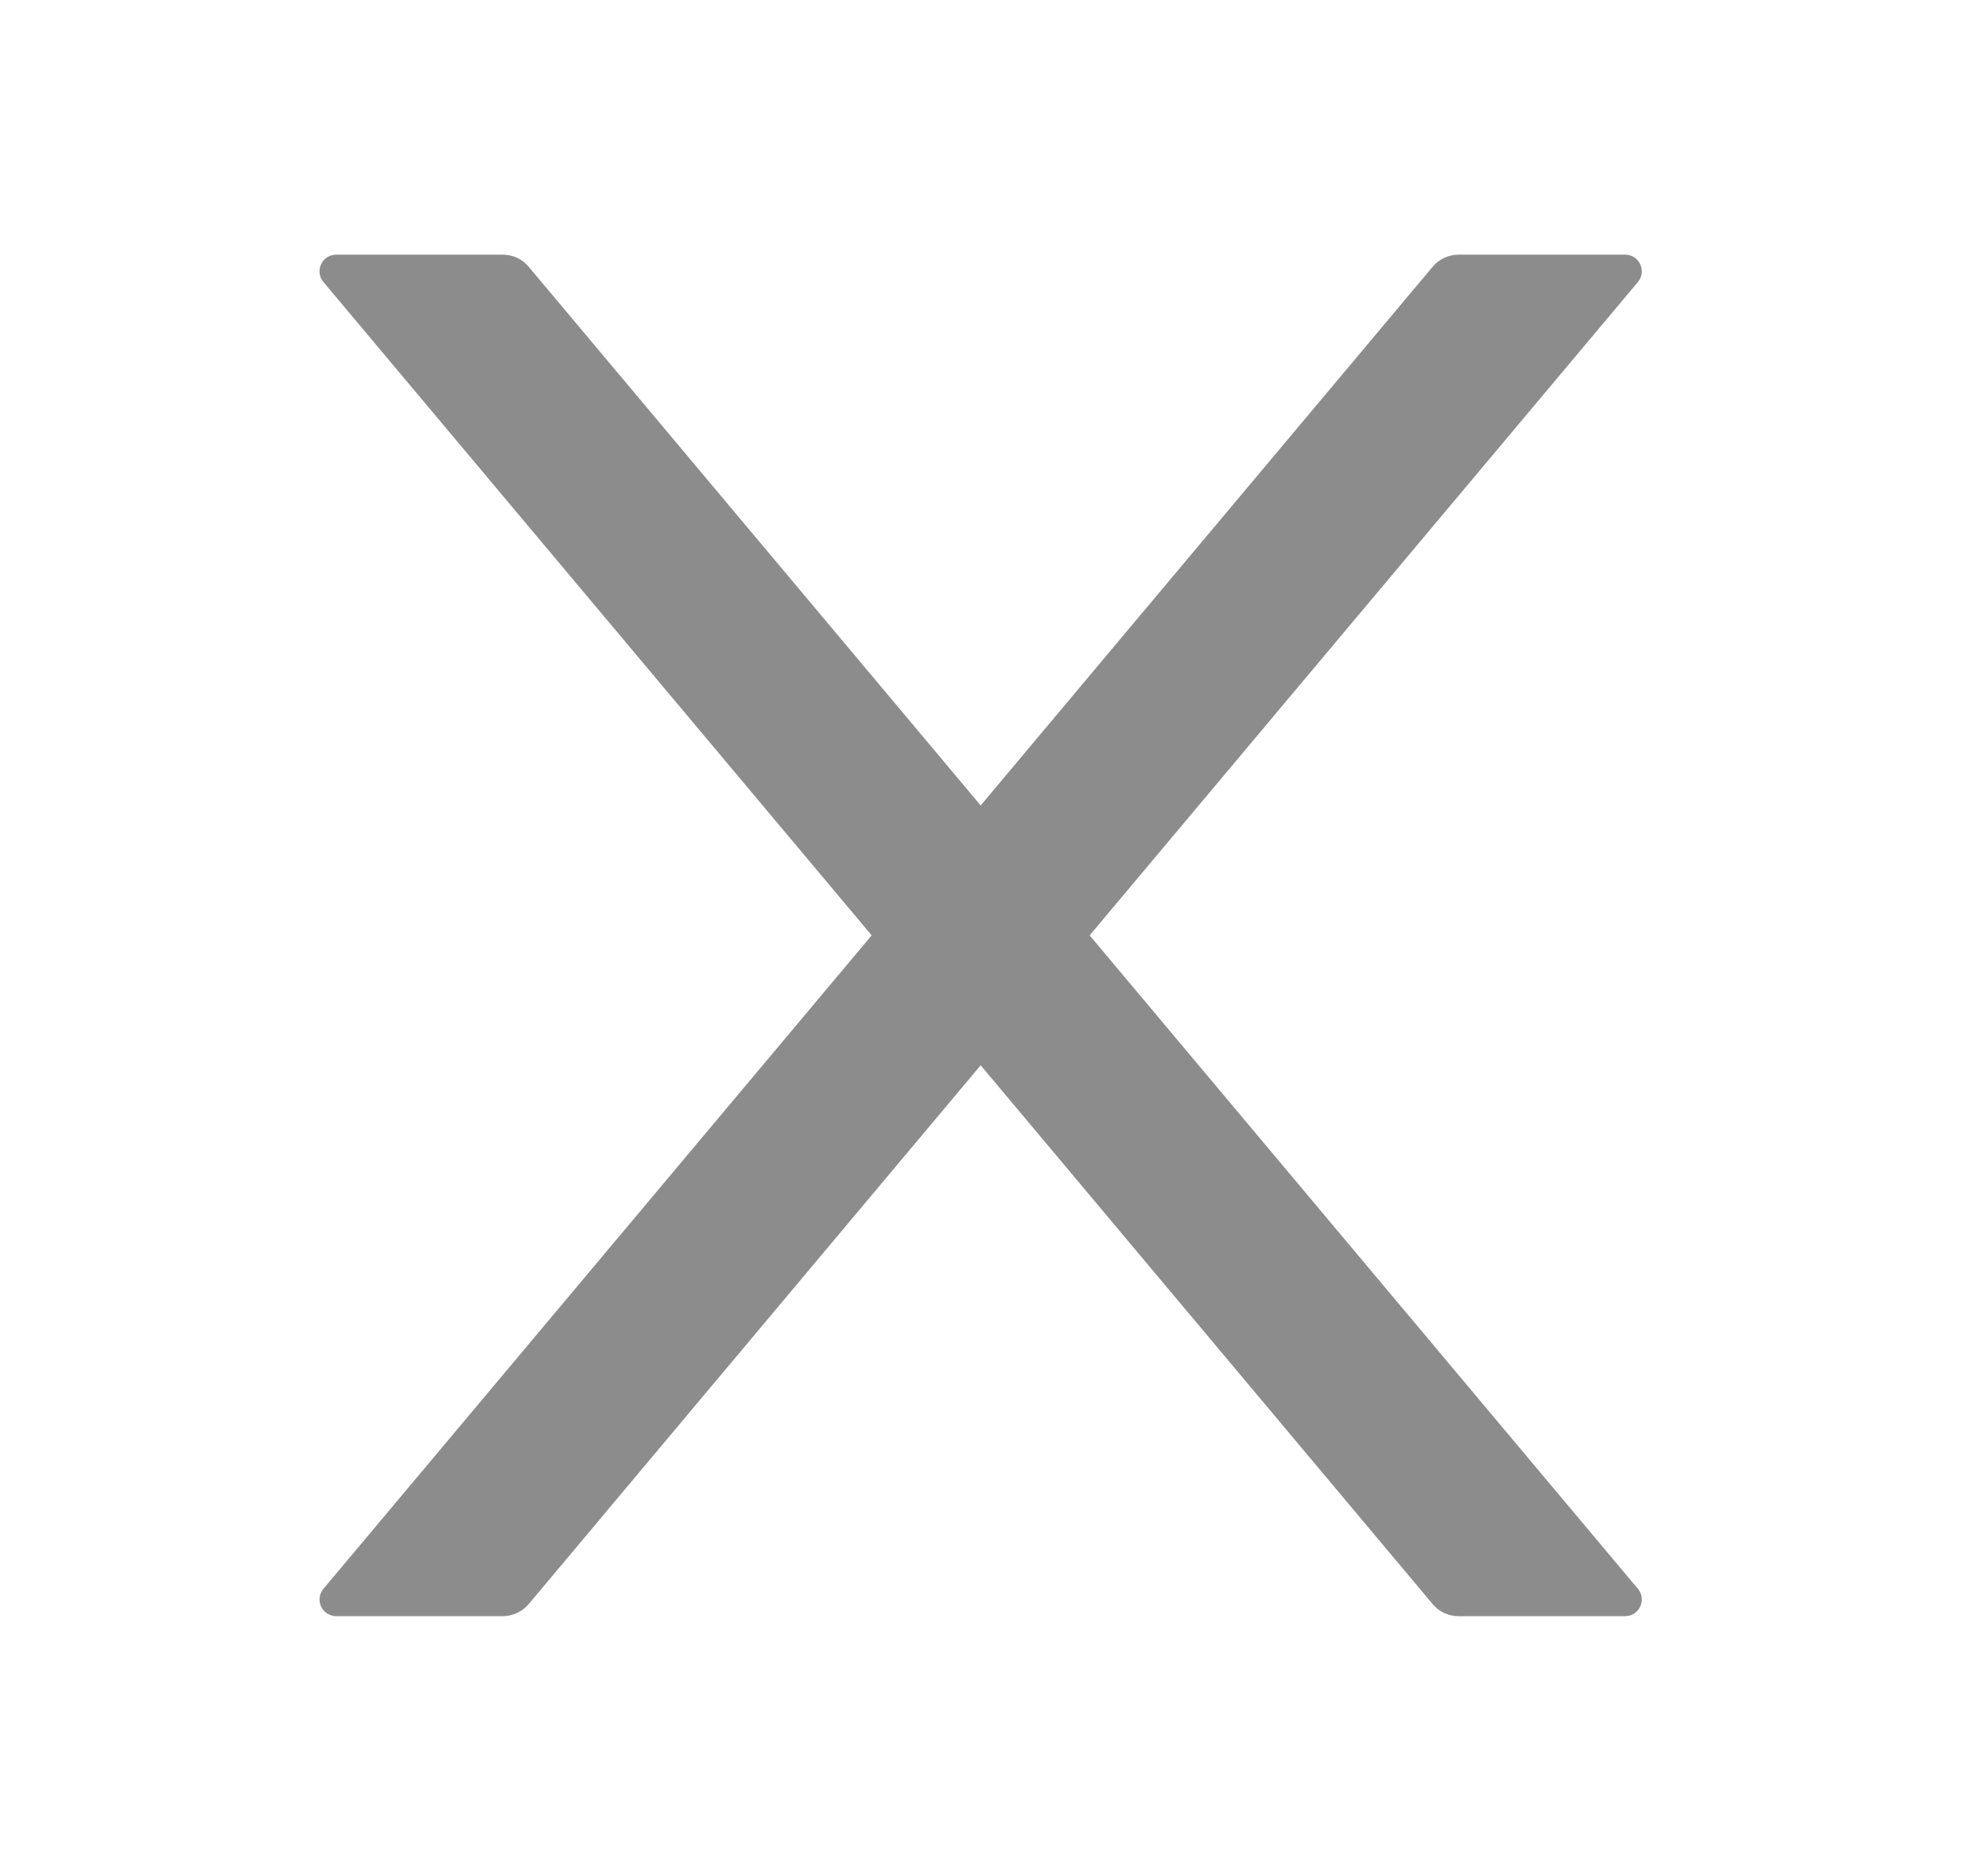 <svg width="17" height="16" viewBox="0 0 17 16" fill="none" xmlns="http://www.w3.org/2000/svg">
<g id="Close">
<path id="Vector" d="M9.318 7.999L14.006 2.412C14.084 2.319 14.018 2.178 13.897 2.178H12.472C12.388 2.178 12.307 2.215 12.252 2.28L8.386 6.888L4.52 2.28C4.466 2.215 4.386 2.178 4.3 2.178H2.875C2.754 2.178 2.688 2.319 2.766 2.412L7.454 7.999L2.766 13.587C2.749 13.607 2.737 13.633 2.734 13.66C2.73 13.687 2.734 13.714 2.746 13.739C2.757 13.763 2.776 13.784 2.799 13.799C2.821 13.813 2.848 13.821 2.875 13.821H4.3C4.384 13.821 4.465 13.783 4.52 13.719L8.386 9.11L12.252 13.719C12.306 13.783 12.386 13.821 12.472 13.821H13.897C14.018 13.821 14.084 13.68 14.006 13.587L9.318 7.999Z" fill="black" fill-opacity="0.45"/>
</g>
</svg>

